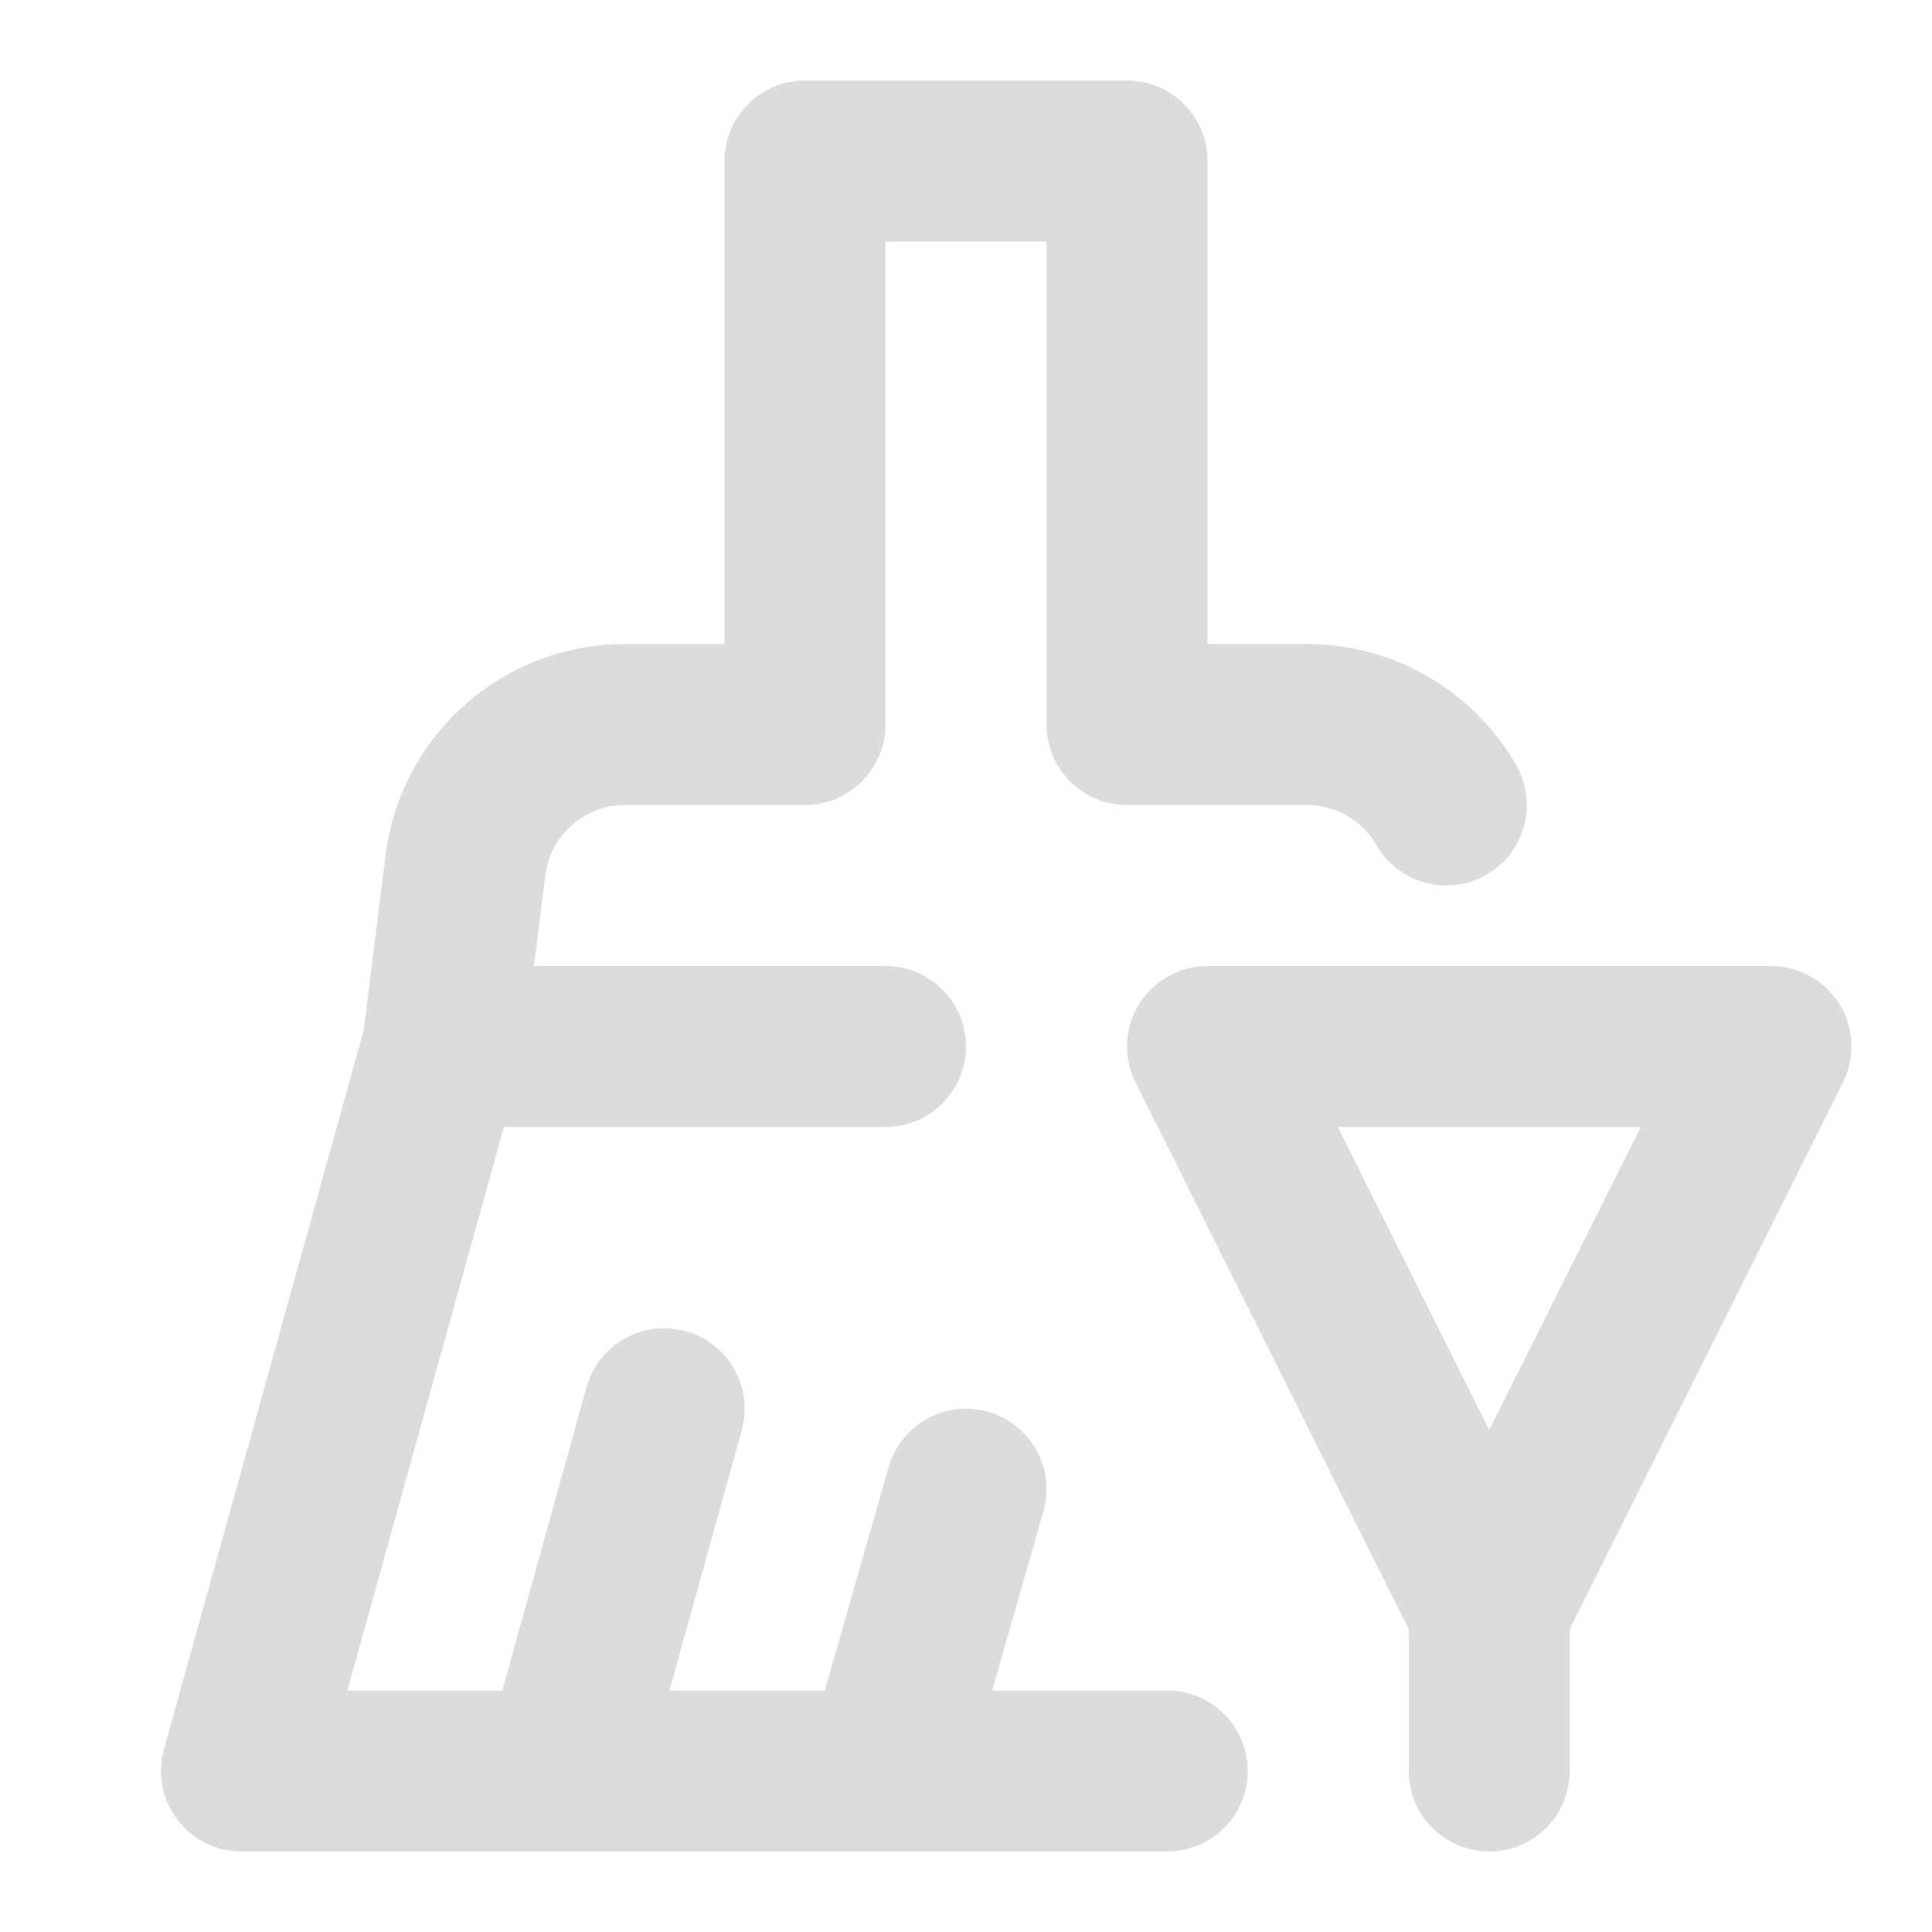 <svg width="24" height="24" viewBox="0 0 24 24" fill="none" xmlns="http://www.w3.org/2000/svg">
<path fill-rule="evenodd" clip-rule="evenodd" d="M9 2C9 1.448 9.448 1 10 1H14C14.552 1 15 1.448 15 2V8H16.234C17.336 8 18.311 8.598 18.833 9.5C19.109 9.978 18.945 10.589 18.467 10.866C17.989 11.142 17.377 10.979 17.101 10.5C16.926 10.198 16.601 10 16.234 10H14C13.448 10 13 9.552 13 9V3H11V9C11 9.552 10.552 10 10 10H7.766C7.261 10 6.836 10.376 6.773 10.876L6.633 12H11C11.552 12 12 12.448 12 13C12 13.552 11.552 14 11 14H6.26L4.316 21H6.24L7.286 17.232C7.434 16.7 7.986 16.389 8.518 16.537C9.05 16.684 9.361 17.235 9.214 17.768L8.316 21H10.246L11.039 18.225C11.19 17.694 11.744 17.387 12.275 17.538C12.806 17.69 13.113 18.244 12.961 18.775L12.326 21H14.5C15.052 21 15.5 21.448 15.5 22C15.5 22.552 15.052 23 14.5 23H11.023C11.008 23 10.993 23 10.978 23H7.023C7.008 23 6.993 23 6.978 23H3C2.688 23 2.393 22.854 2.204 22.605C2.015 22.356 1.953 22.034 2.036 21.732L4.517 12.803L4.789 10.628C4.976 9.127 6.253 8 7.766 8H9V2ZM14.149 12.474C14.332 12.18 14.653 12 15 12H22C22.347 12 22.668 12.18 22.851 12.474C23.033 12.769 23.049 13.137 22.894 13.447L19.5 20.236V22C19.5 22.552 19.052 23 18.5 23C17.948 23 17.5 22.552 17.5 22V20.236L14.106 13.447C13.951 13.137 13.967 12.769 14.149 12.474ZM18.5 17.764L20.382 14H16.618L18.5 17.764Z" fill="#DCDCDC"/>
</svg>
